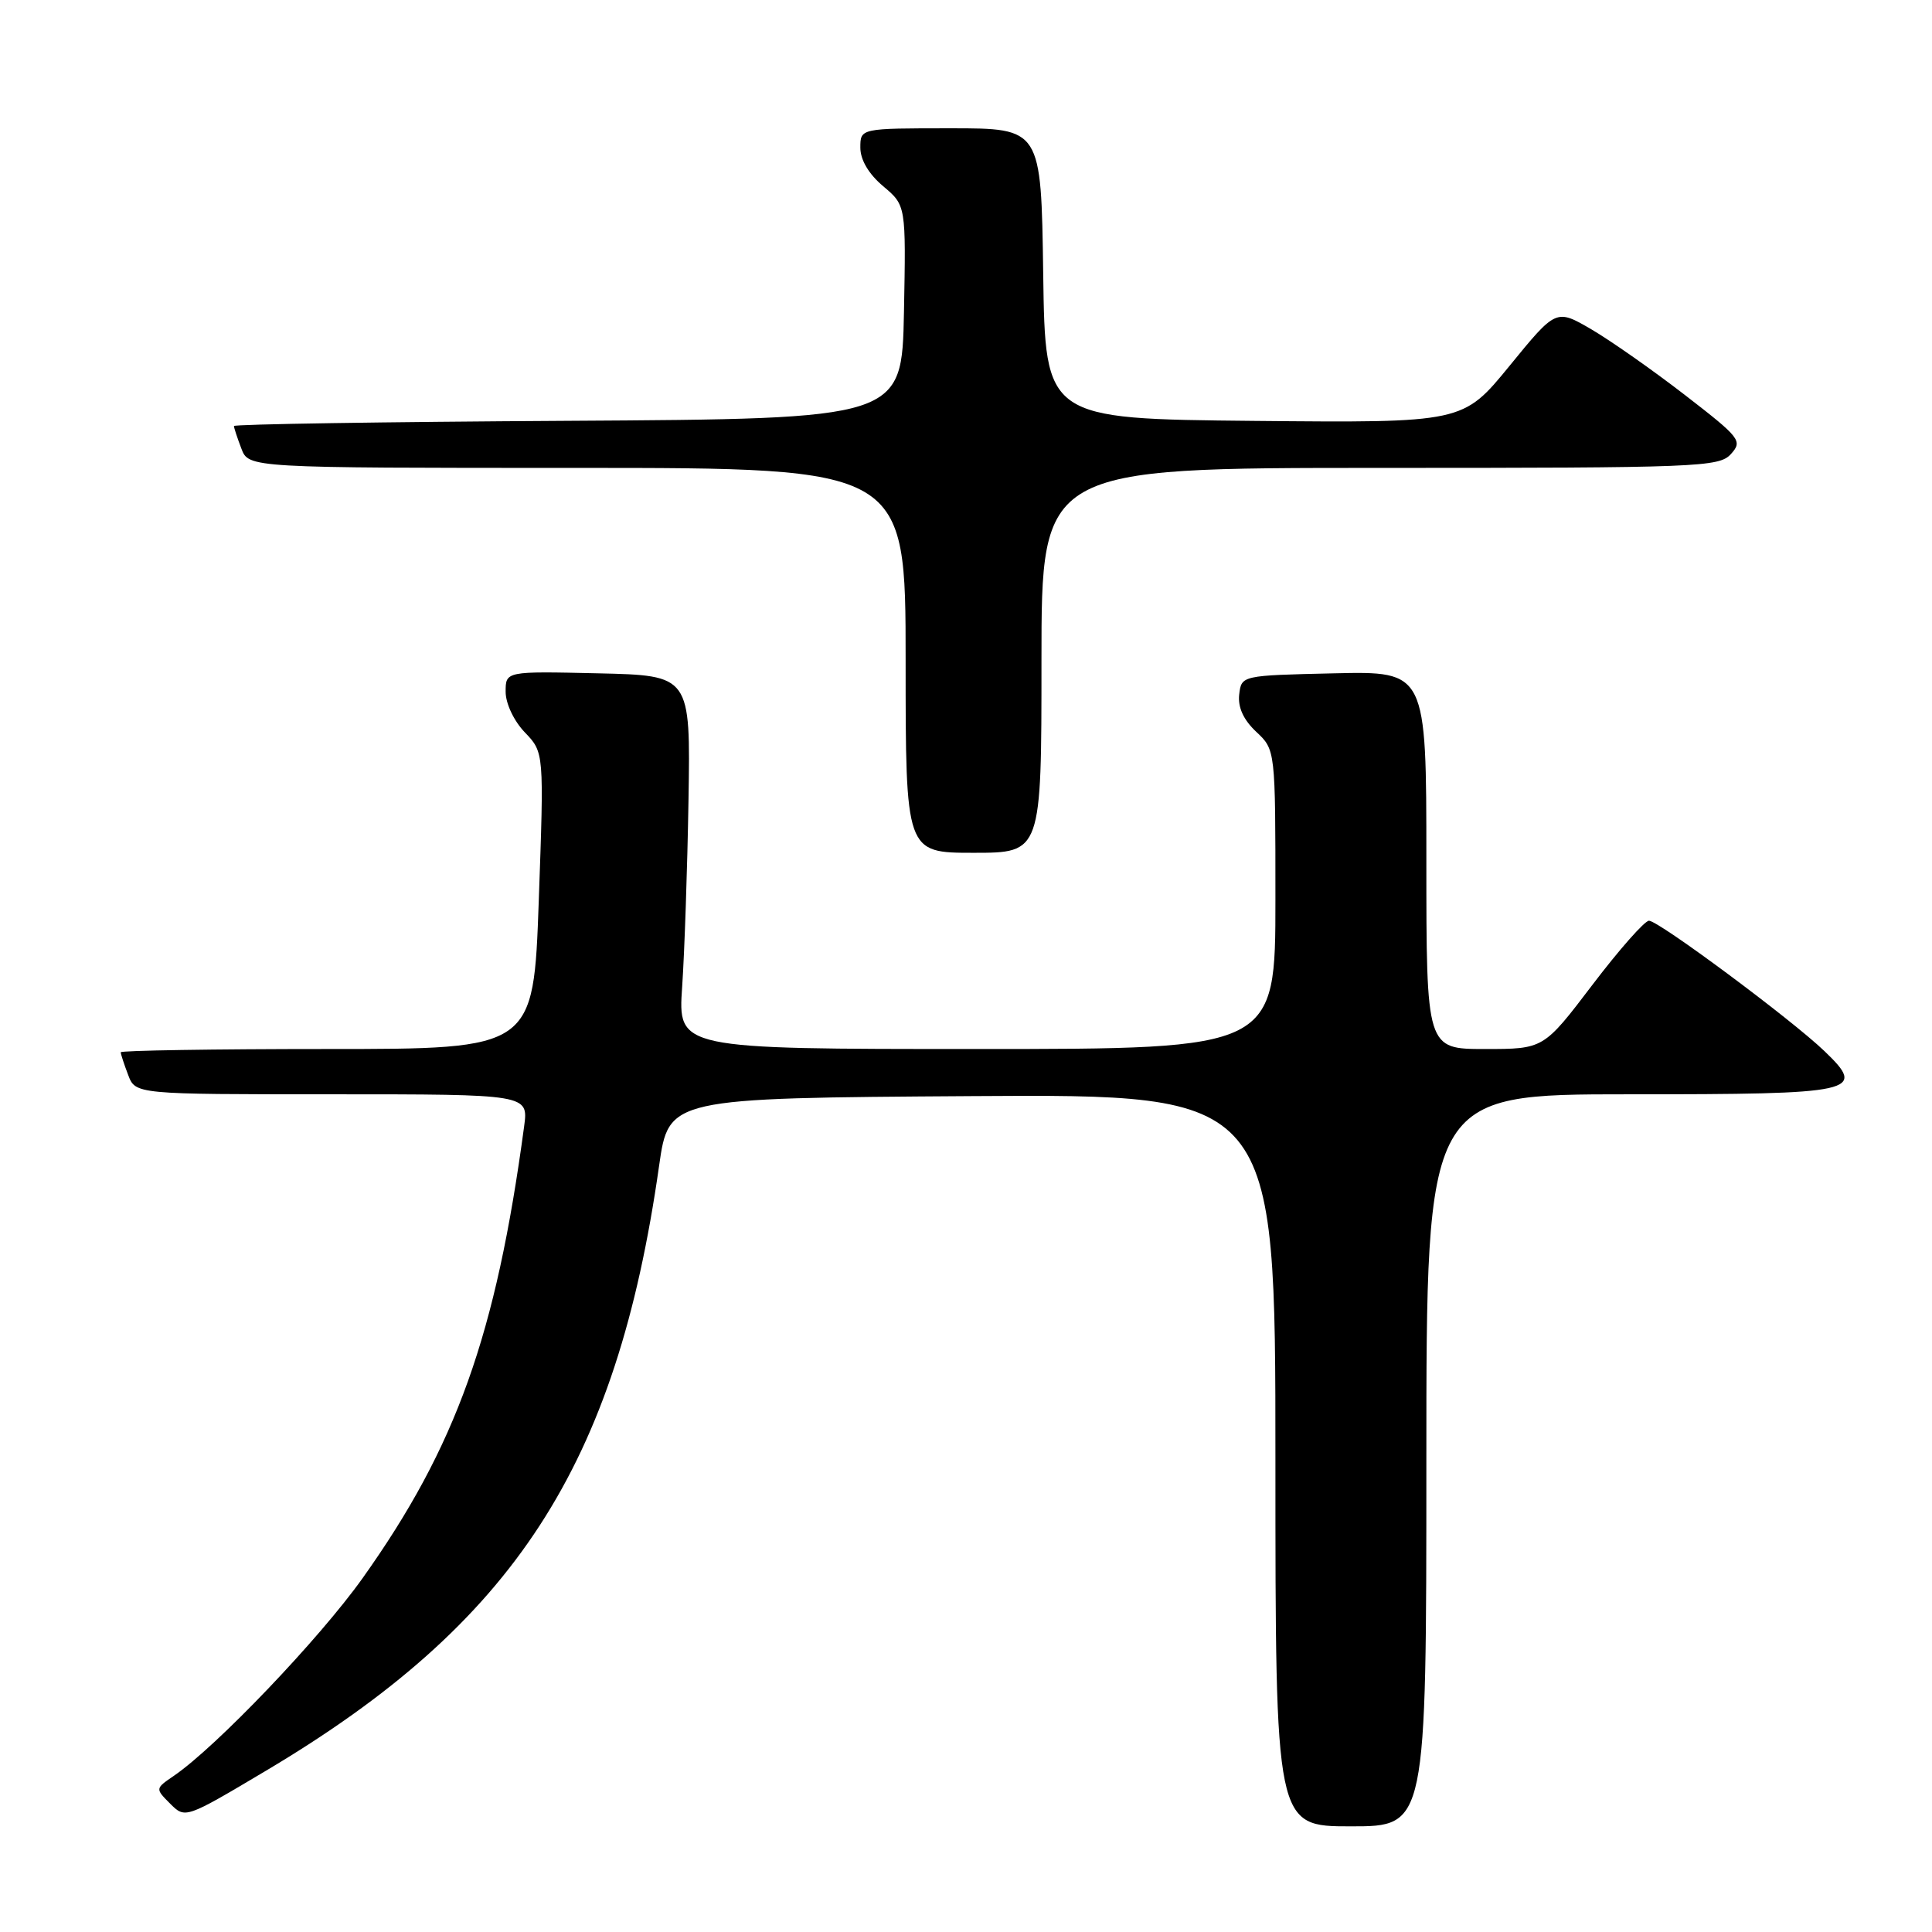 <?xml version="1.0" encoding="UTF-8" standalone="no"?>
<!DOCTYPE svg PUBLIC "-//W3C//DTD SVG 1.1//EN" "http://www.w3.org/Graphics/SVG/1.1/DTD/svg11.dtd" >
<svg xmlns="http://www.w3.org/2000/svg" xmlns:xlink="http://www.w3.org/1999/xlink" version="1.1" viewBox="0 0 256 256">
 <g >
 <path fill="currentColor"
d=" M 189.00 193.50 C 189.00 145.00 189.00 145.00 215.88 145.00 C 246.16 145.00 247.43 144.72 241.73 139.26 C 237.29 135.01 219.77 122.00 218.50 122.00 C 217.93 122.00 214.55 125.83 211.00 130.50 C 204.54 139.00 204.54 139.00 196.77 139.00 C 189.00 139.00 189.00 139.00 189.00 113.97 C 189.00 88.94 189.00 88.94 176.75 89.22 C 164.50 89.50 164.50 89.50 164.20 92.03 C 164.01 93.72 164.76 95.37 166.45 96.96 C 169.00 99.35 169.00 99.35 169.00 119.17 C 169.00 139.00 169.00 139.00 129.41 139.00 C 89.82 139.00 89.82 139.00 90.39 130.75 C 90.70 126.21 91.08 115.08 91.23 106.00 C 91.50 89.50 91.50 89.50 79.25 89.22 C 67.00 88.94 67.00 88.94 67.00 91.66 C 67.00 93.22 68.09 95.53 69.55 97.05 C 72.09 99.70 72.09 99.70 71.39 119.35 C 70.69 139.00 70.69 139.00 43.35 139.00 C 28.31 139.00 16.00 139.20 16.00 139.43 C 16.00 139.67 16.44 141.02 16.98 142.43 C 17.95 145.00 17.95 145.00 43.99 145.00 C 70.02 145.00 70.02 145.00 69.45 149.25 C 65.73 176.91 60.45 191.69 48.05 209.11 C 42.33 217.15 28.63 231.49 23.03 235.31 C 20.56 237.00 20.56 237.00 22.55 239.00 C 24.55 240.99 24.55 240.99 35.26 234.62 C 68.17 215.05 81.68 194.25 87.33 154.50 C 88.61 145.50 88.61 145.50 128.80 145.24 C 169.00 144.98 169.00 144.98 169.00 193.49 C 169.00 242.00 169.00 242.00 179.00 242.00 C 189.00 242.00 189.00 242.00 189.00 193.50 Z  M 138.00 87.50 C 138.00 62.00 138.00 62.00 182.85 62.00 C 225.07 62.00 227.79 61.89 229.35 60.17 C 230.93 58.42 230.62 58.03 223.26 52.34 C 218.99 49.04 213.41 45.13 210.85 43.63 C 206.19 40.92 206.19 40.92 200.02 48.48 C 193.85 56.03 193.85 56.03 166.17 55.77 C 138.50 55.50 138.50 55.50 138.23 36.25 C 137.96 17.00 137.96 17.00 125.98 17.00 C 114.00 17.00 114.00 17.00 114.00 19.56 C 114.00 21.19 115.11 23.06 117.03 24.68 C 120.05 27.22 120.05 27.22 119.78 41.36 C 119.50 55.50 119.50 55.50 75.25 55.76 C 50.91 55.90 31.00 56.21 31.00 56.45 C 31.00 56.68 31.44 58.02 31.98 59.43 C 32.95 62.00 32.95 62.00 76.48 62.00 C 120.00 62.00 120.00 62.00 120.00 87.50 C 120.00 113.00 120.00 113.00 129.00 113.00 C 138.00 113.00 138.00 113.00 138.00 87.50 Z "/>
</g>
</svg>